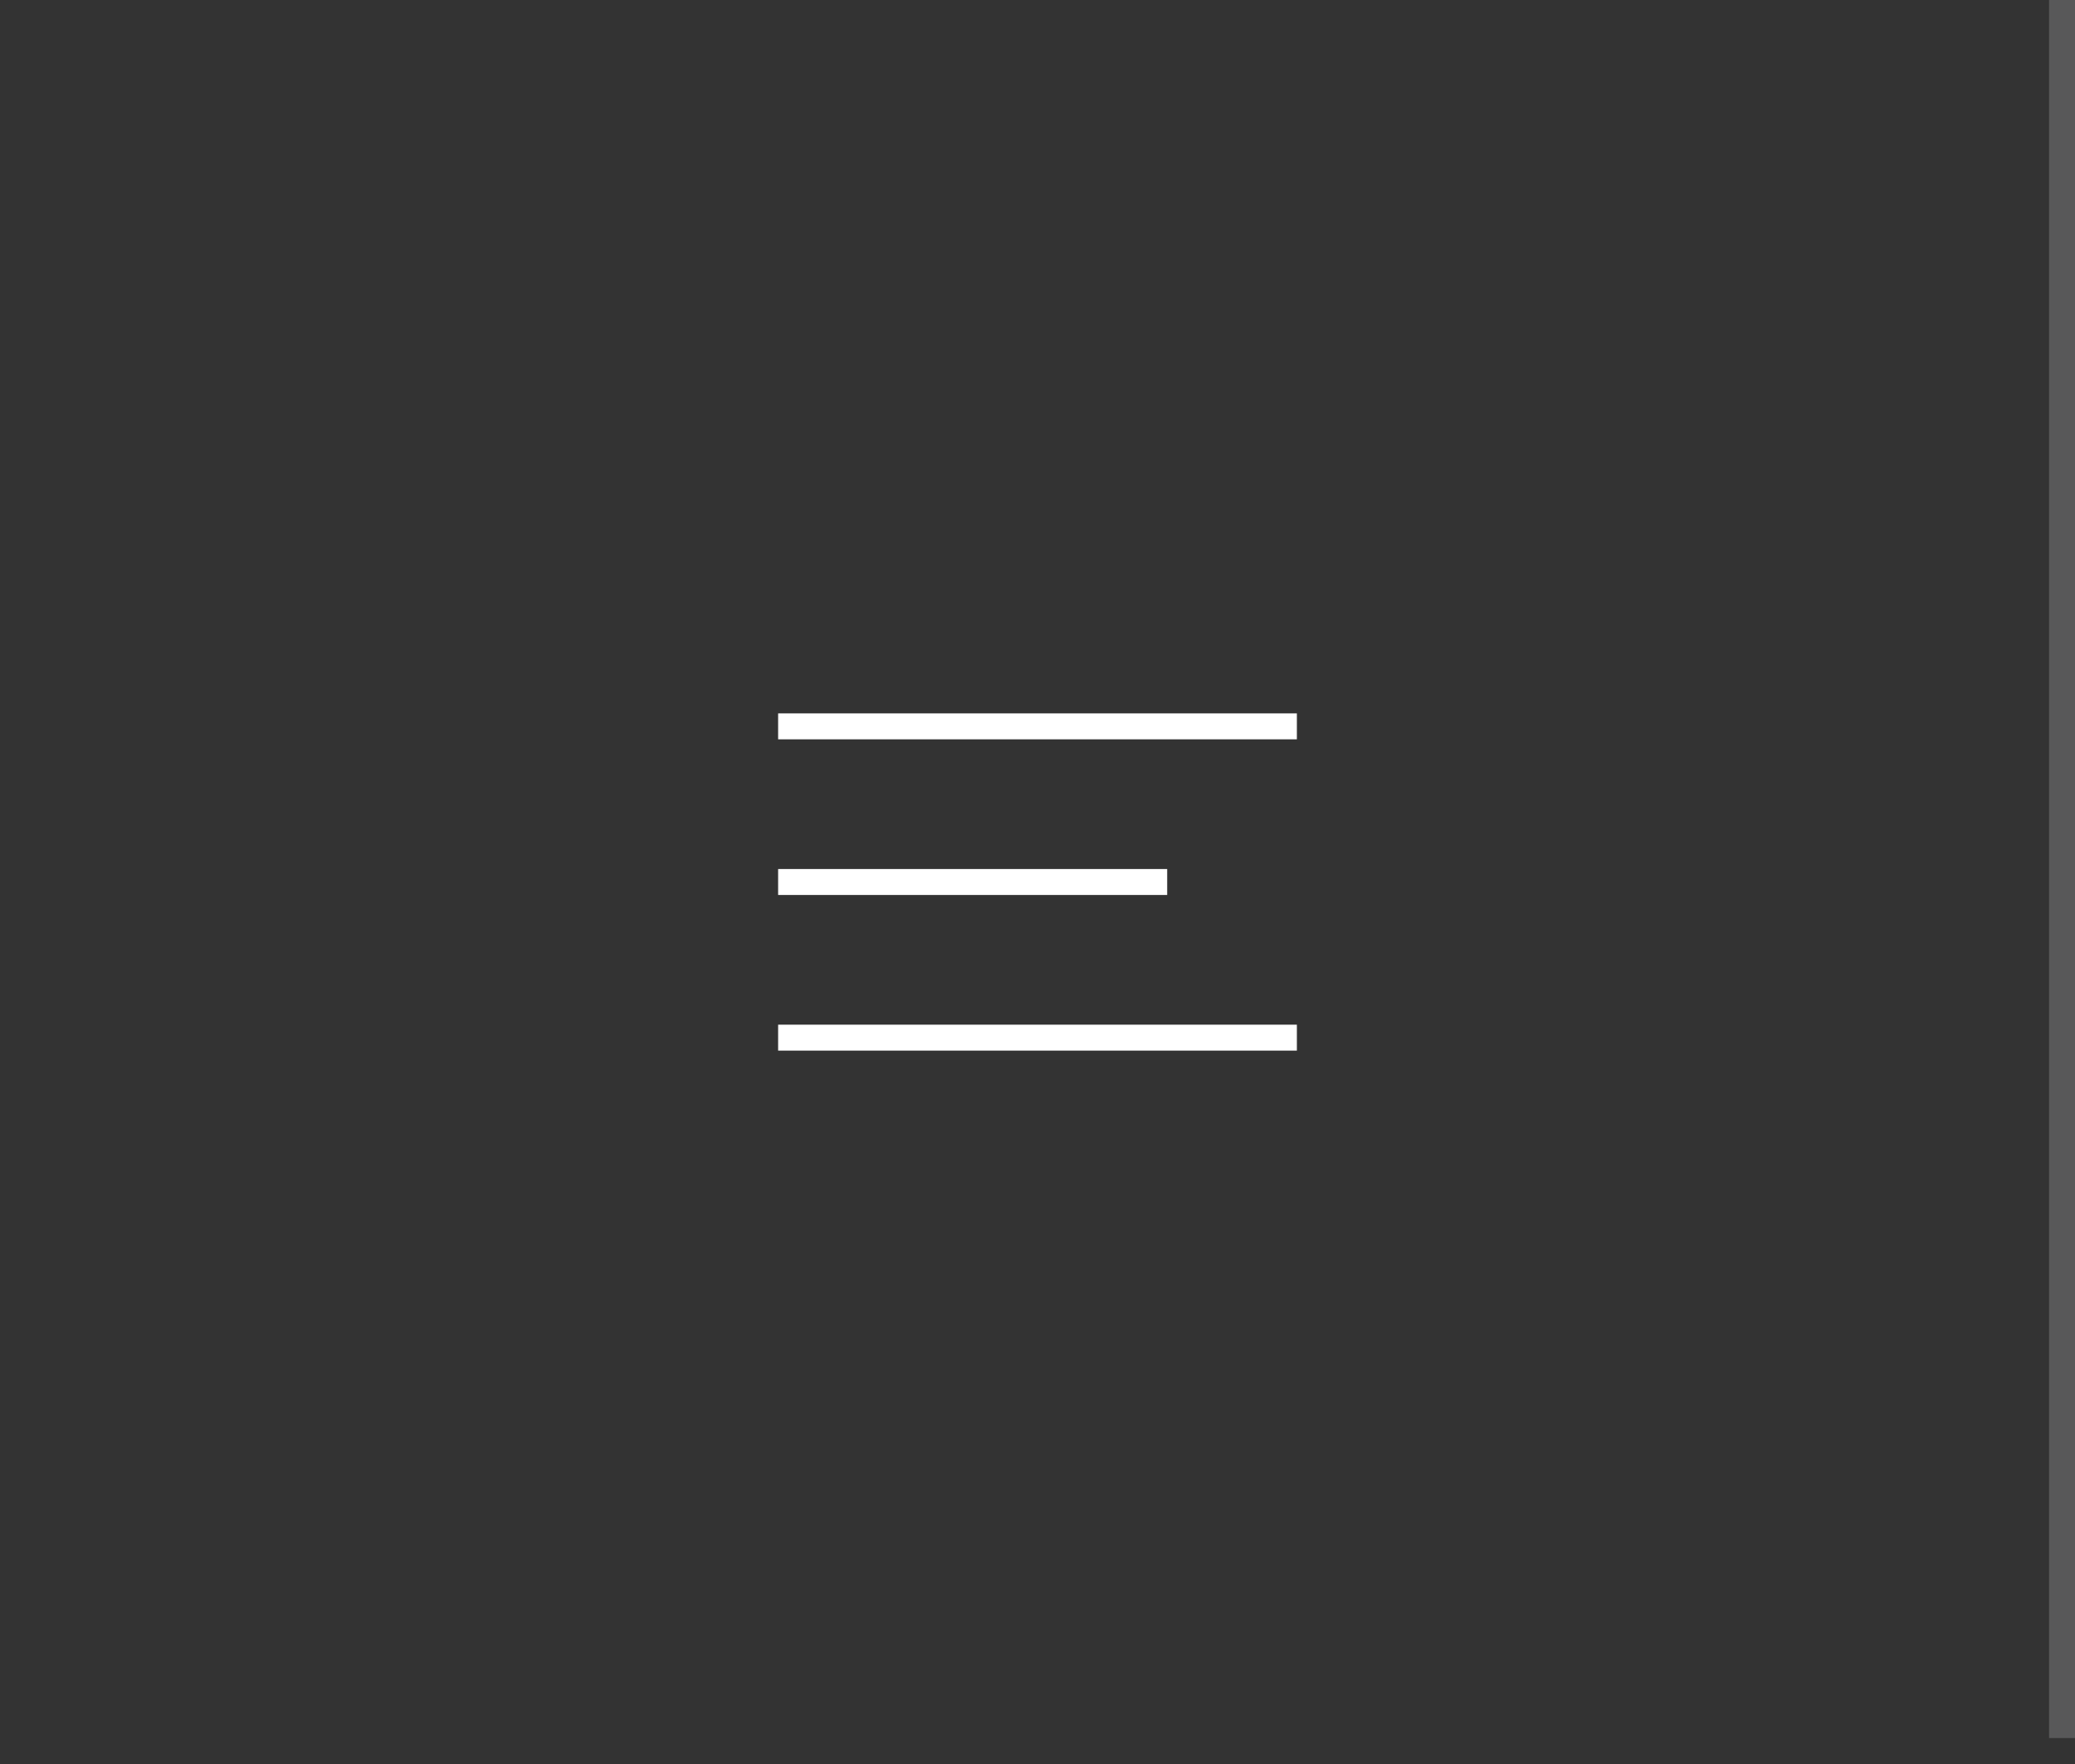 <svg width="80" height="68" viewBox="0 0 80 68" fill="none" xmlns="http://www.w3.org/2000/svg">
<rect x="0" y="0" width="80" height="68" fill="#333333" stroke="none"/>
<rect x="79" width="1" height="67" fill="#EBEBF0" fill-opacity="0.2"/>
<path d="M30 27.5H50V28.5H30V27.5Z" fill="white"/>
<path d="M30 33.5H45V34.5H30V33.5Z" fill="white"/>
<path d="M50 39.5H30V40.5H50V39.5Z" fill="white"/>
</svg>
